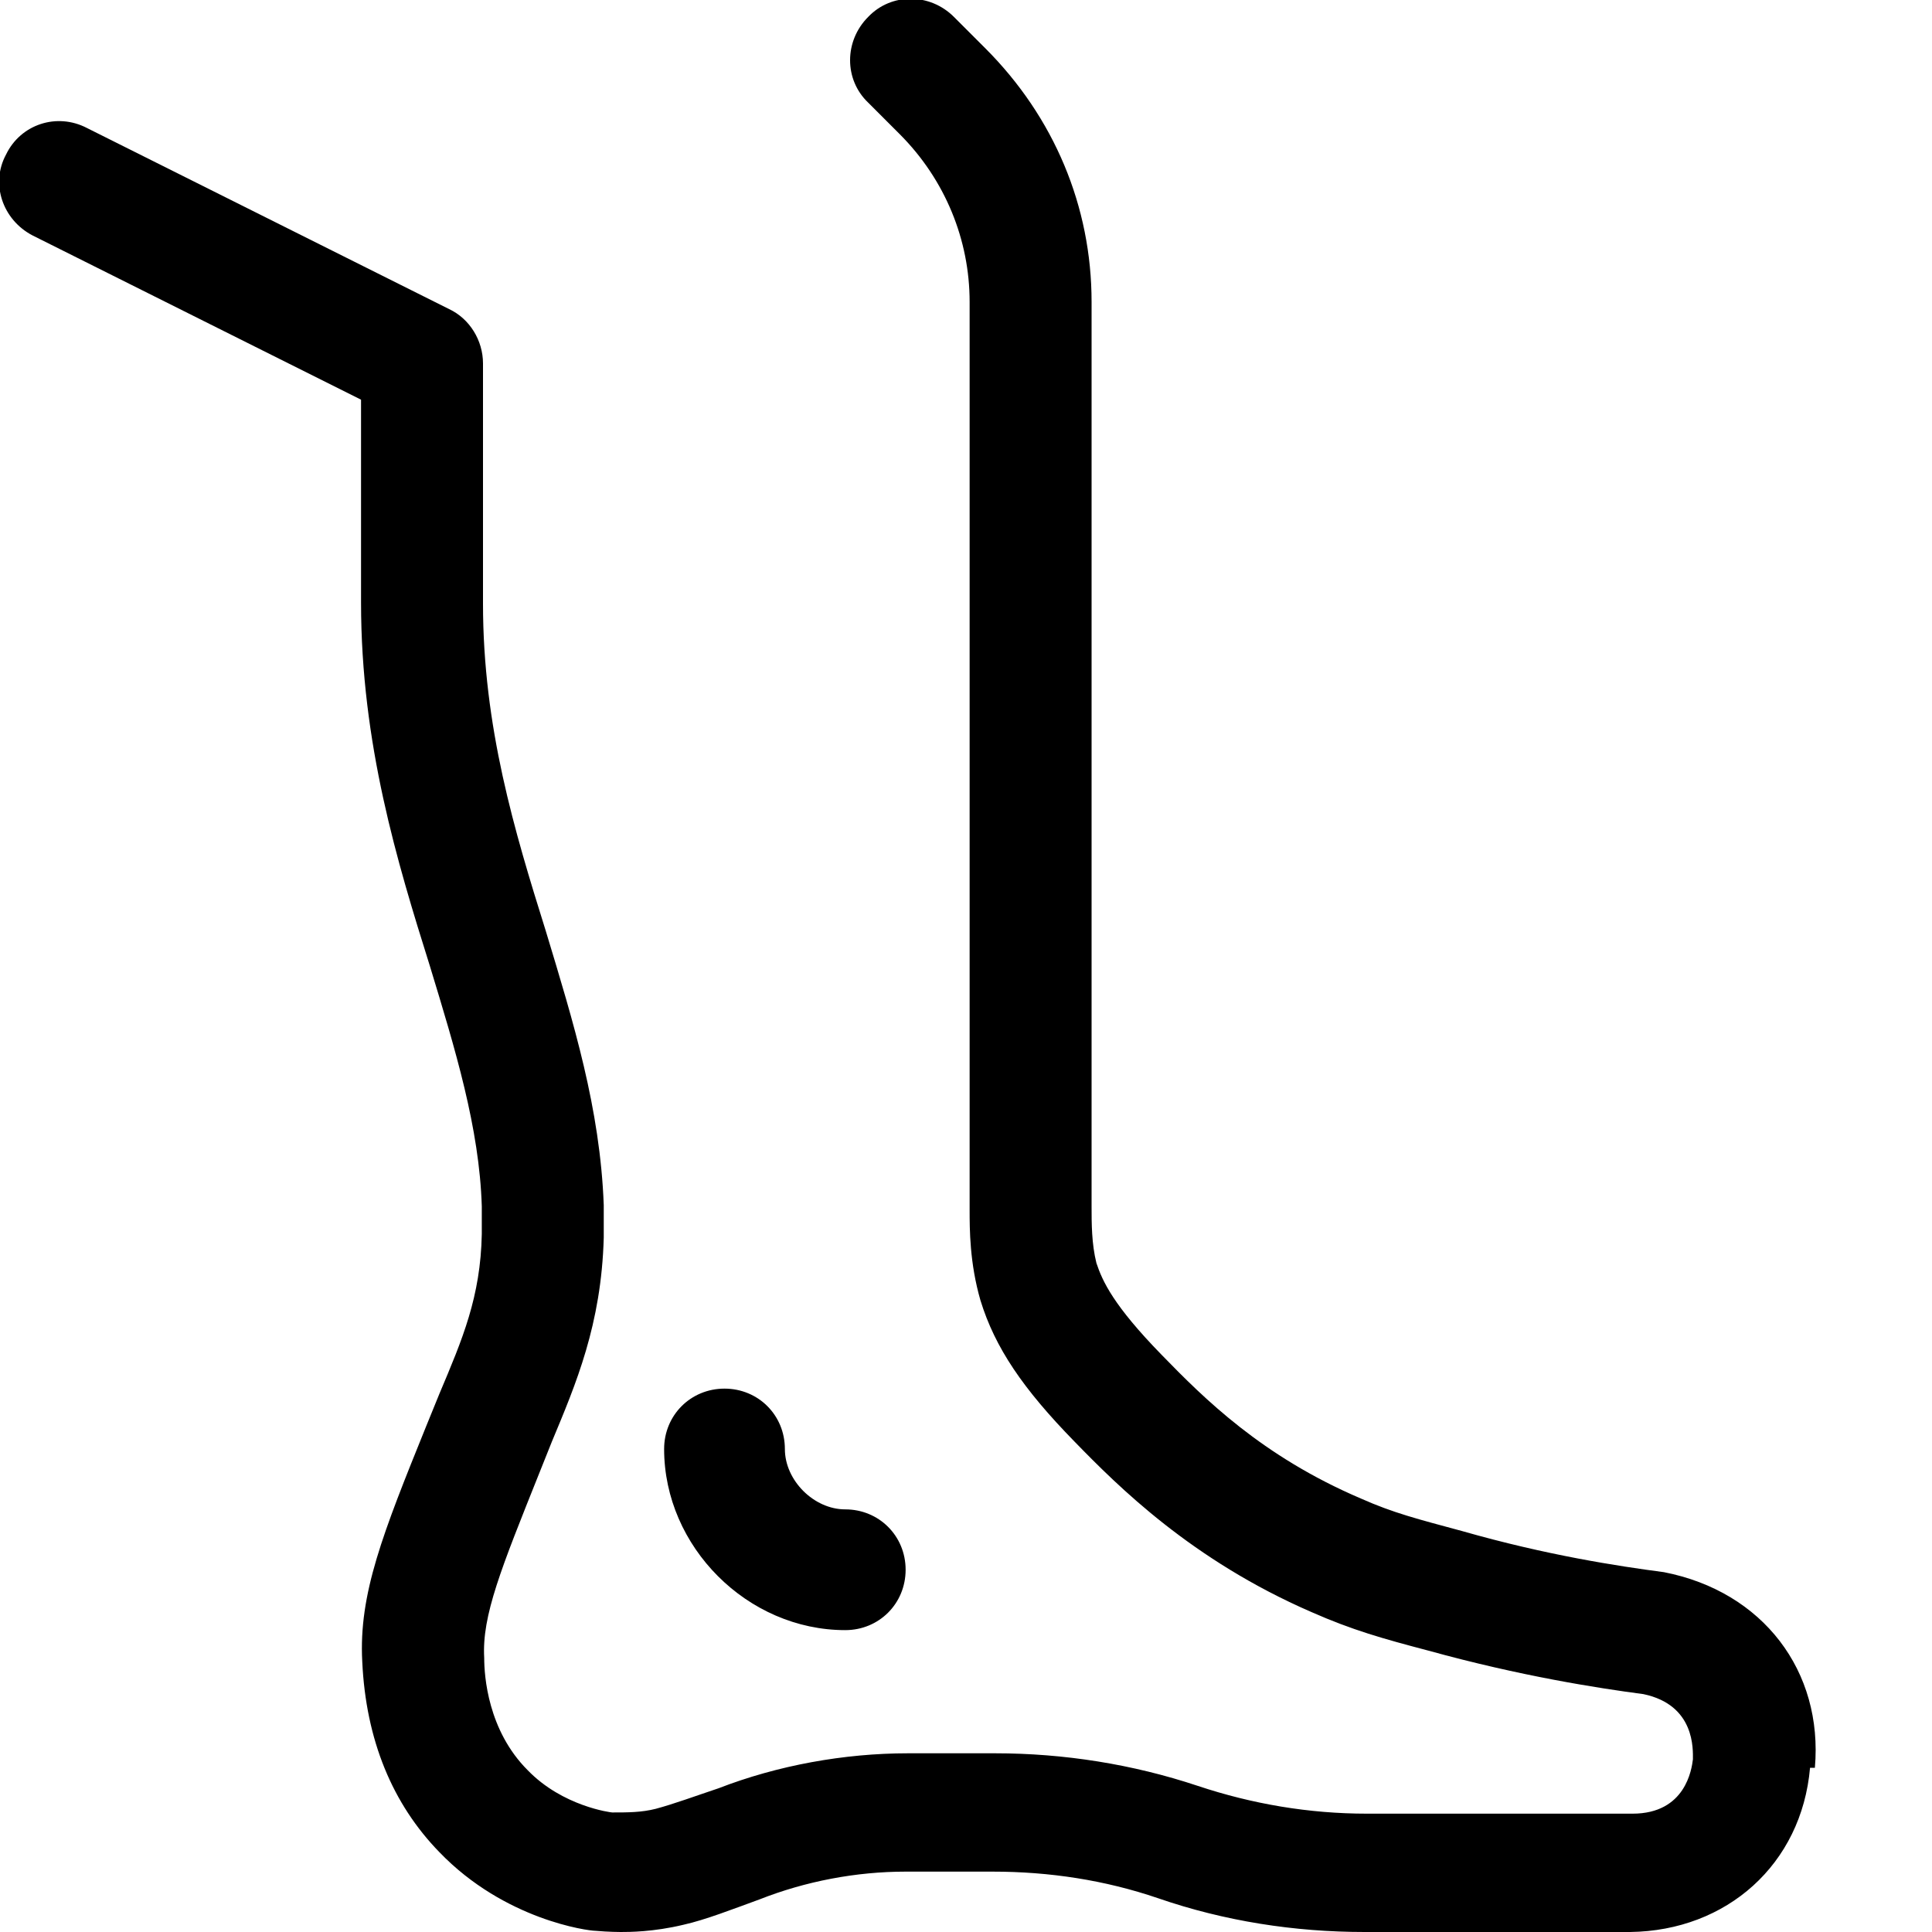 <?xml version="1.0" encoding="UTF-8"?><svg id="a" xmlns="http://www.w3.org/2000/svg" width="16" height="16" viewBox="0 0 16 16"><path d="M14.99,14.64c-.07,.8-.69,1.35-1.49,1.36h-2.2c-.58,0-1.16-.09-1.71-.28-.44-.15-.9-.22-1.37-.22h-.72c-.41,0-.83,.08-1.21,.23-.22,.08-.45,.17-.63,.21-.25,.06-.45,.06-.52,.06,0,0-.1,0-.21-.01-.06,0-.75-.09-1.29-.65-.39-.4-.61-.93-.64-1.58-.03-.56,.17-1.06,.53-1.95l.11-.27c.19-.45,.34-.8,.35-1.32v-.23c-.02-.65-.22-1.3-.43-1.99-.27-.86-.57-1.84-.57-3.01v-1.68L.27,1.95C.02,1.82-.08,1.52,.05,1.28c.12-.25,.42-.35,.67-.22l3,1.5c.17,.08,.28,.26,.28,.45v1.99c0,1.02,.26,1.88,.52,2.71,.23,.76,.45,1.47,.48,2.27v.27c-.02,.72-.23,1.21-.43,1.69l-.1,.25c-.32,.8-.48,1.19-.46,1.54,0,.15,.03,.6,.36,.93,.29,.3,.69,.35,.7,.35,.13,0,.24,0,.36-.03,.15-.04,.34-.11,.52-.17,.49-.19,1.04-.29,1.57-.29h.72c.57,0,1.14,.09,1.68,.27,.45,.15,.92,.23,1.4,.23h2.2c.44,0,.49-.37,.5-.45,0-.08,.02-.45-.41-.54-.38-.05-1.02-.15-1.78-.36-.38-.1-.63-.17-.97-.32-.99-.43-1.6-1.04-1.96-1.41-.43-.44-.66-.78-.78-1.17-.09-.31-.09-.59-.09-.75V2.5c0-.51-.2-1.01-.58-1.39l-.26-.26c-.2-.19-.2-.51,0-.71,.19-.2,.51-.2,.71,0l.26,.26c.57,.57,.88,1.31,.88,2.1v7.49c0,.14,0,.31,.04,.47,.05,.15,.14,.35,.54,.76,.35,.36,.83,.84,1.65,1.19,.27,.12,.47,.17,.84,.27,.7,.2,1.29,.29,1.67,.34,.82,.16,1.32,.82,1.25,1.62Zm-7.99-1.14c.28,0,.5-.22,.5-.5s-.22-.5-.5-.5c-.26,0-.5-.24-.5-.5,0-.28-.22-.5-.5-.5s-.5,.22-.5,.5c0,.81,.69,1.5,1.5,1.5Z"/></svg>
